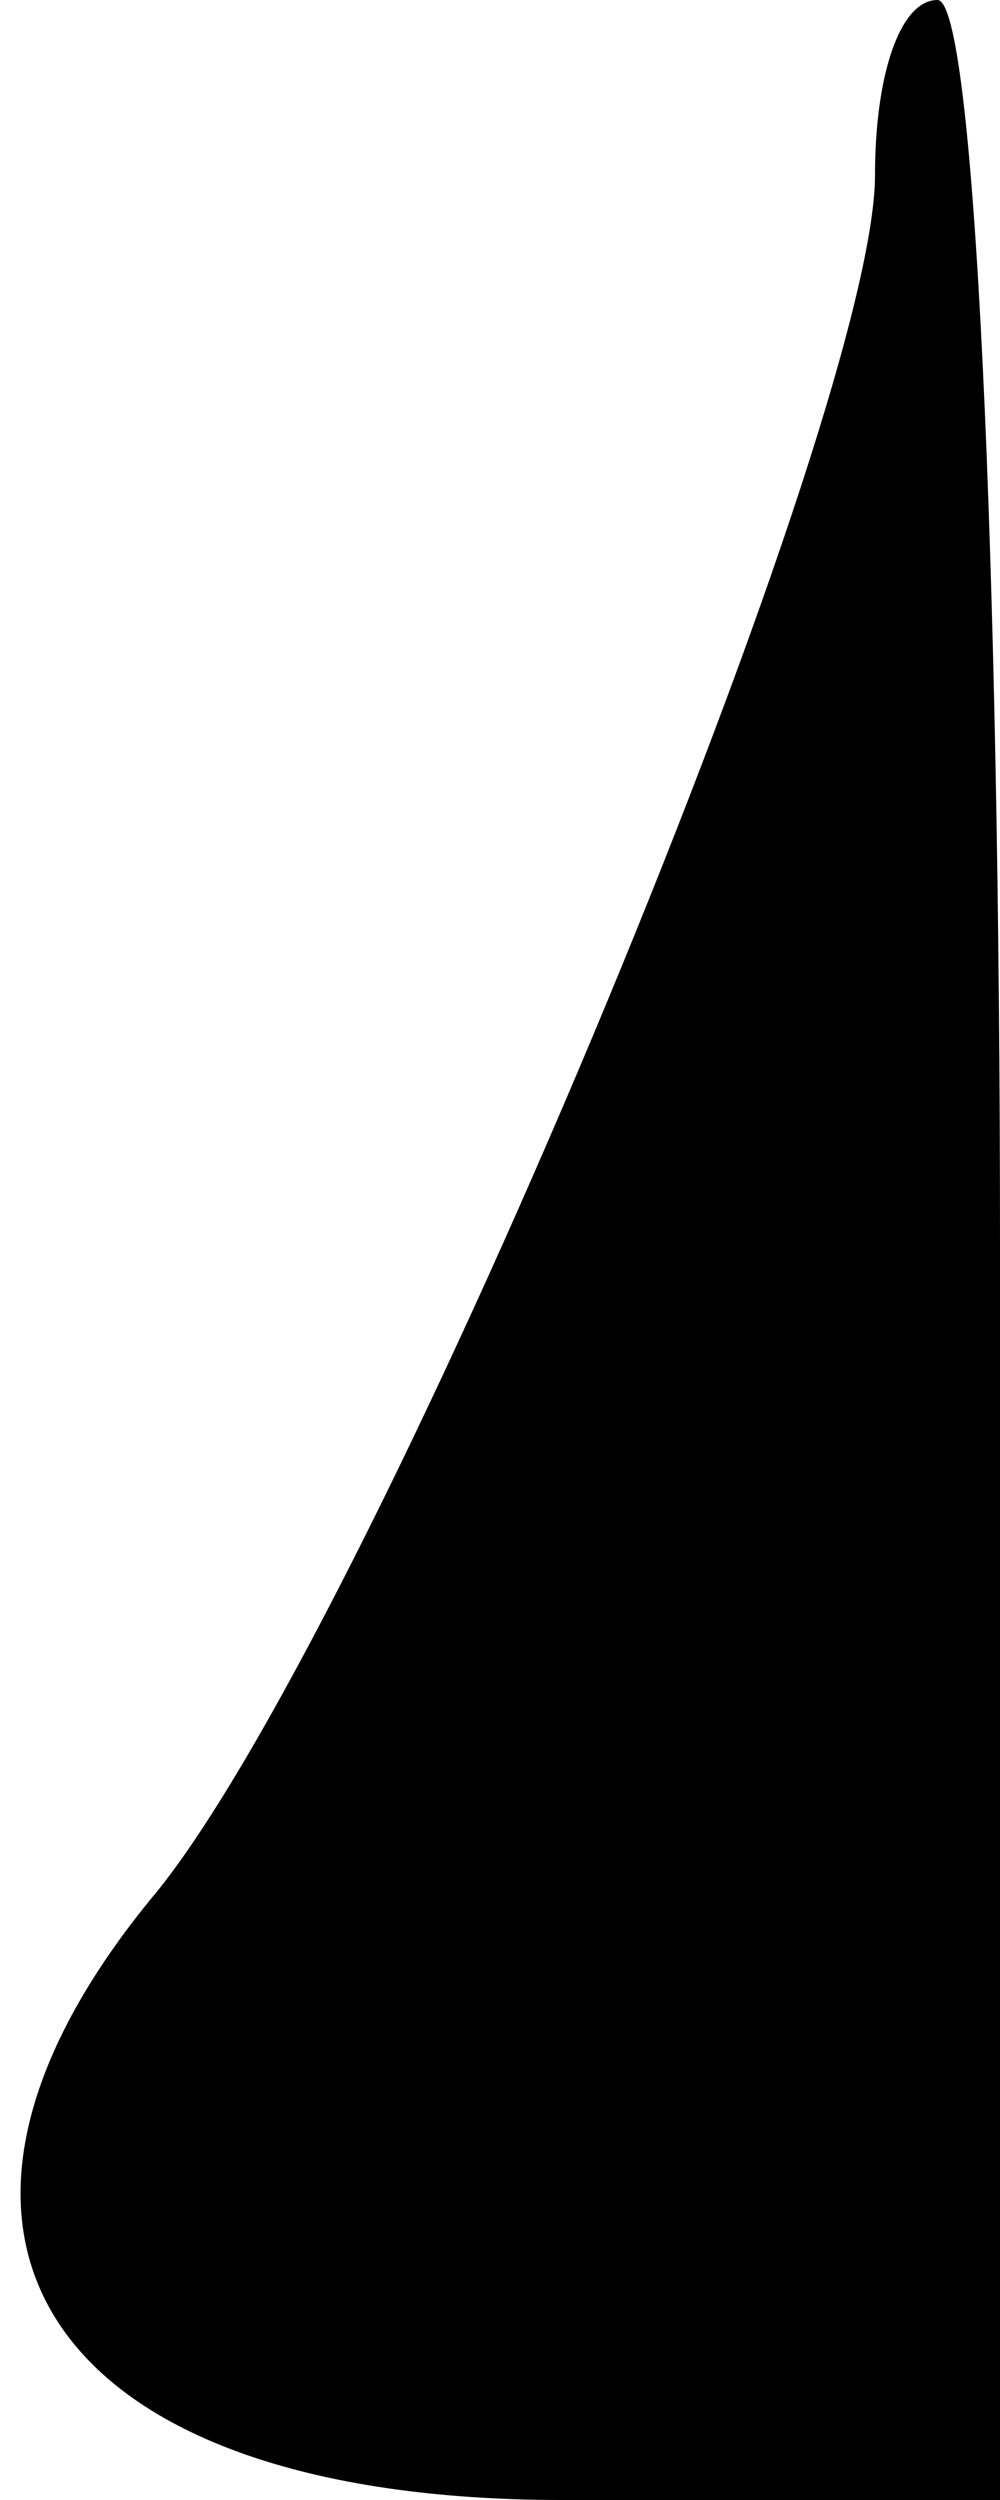 <?xml version="1.0" standalone="no"?>
<!DOCTYPE svg PUBLIC "-//W3C//DTD SVG 20010904//EN"
 "http://www.w3.org/TR/2001/REC-SVG-20010904/DTD/svg10.dtd">
<svg version="1.0" xmlns="http://www.w3.org/2000/svg"
 width="8pt" height="20pt" viewBox="0 0 8 20"
 preserveAspectRatio="xMidYMid meet">
<g transform="translate(0,20) scale(0.1,-0.1)"
fill="#000000" stroke="none">
<path fill="#000000" stroke="none" d="M70 186 c0 -20 -41 -118 -58 -138 -22
-27 -8 -48 33 -48 l35 0 0 100 c0 55 -2 100 -5 100 -3 0 -5 -6 -5 -14z"/>
</g>
</svg>
